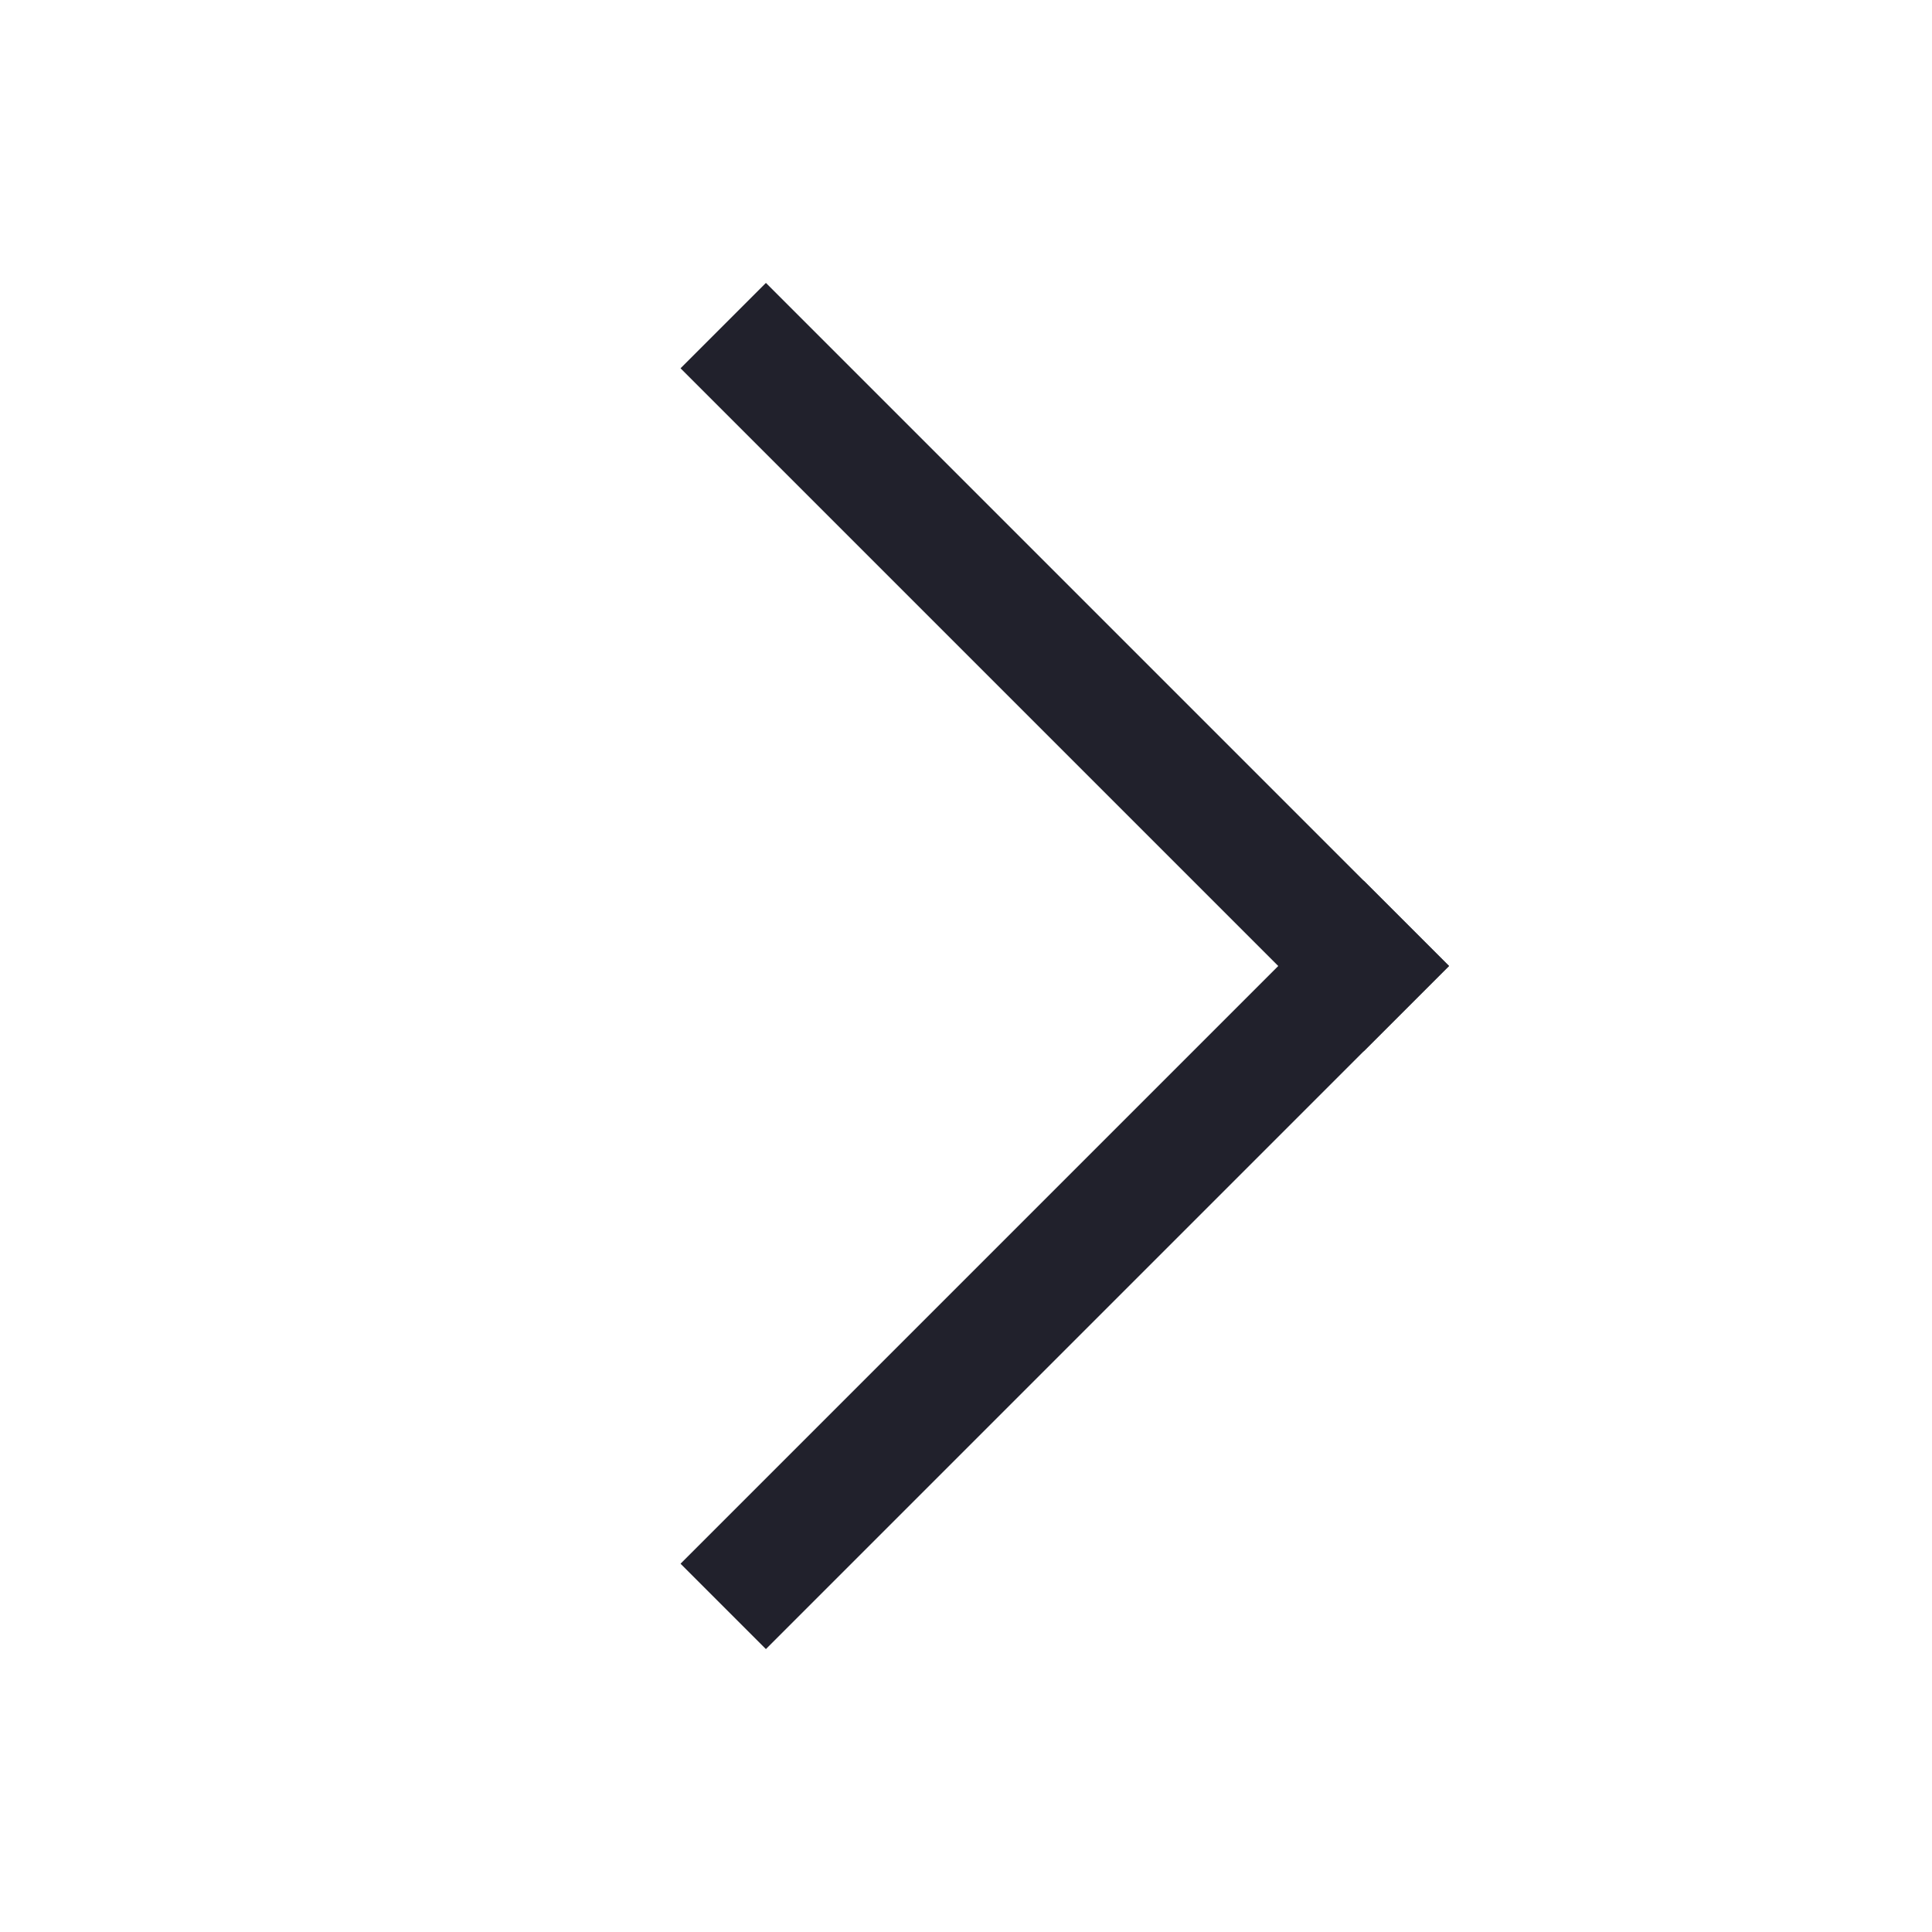 <svg width="16" height="16" viewBox="0 0 16 16" fill="none" xmlns="http://www.w3.org/2000/svg"><path fill="#21212C" d="m12 8-.707.707L5.636 3.05l.707-.707z"/><path fill="#21212C" d="M11.293 7.293 5.636 12.95l.707.707L12 8z"/></svg>